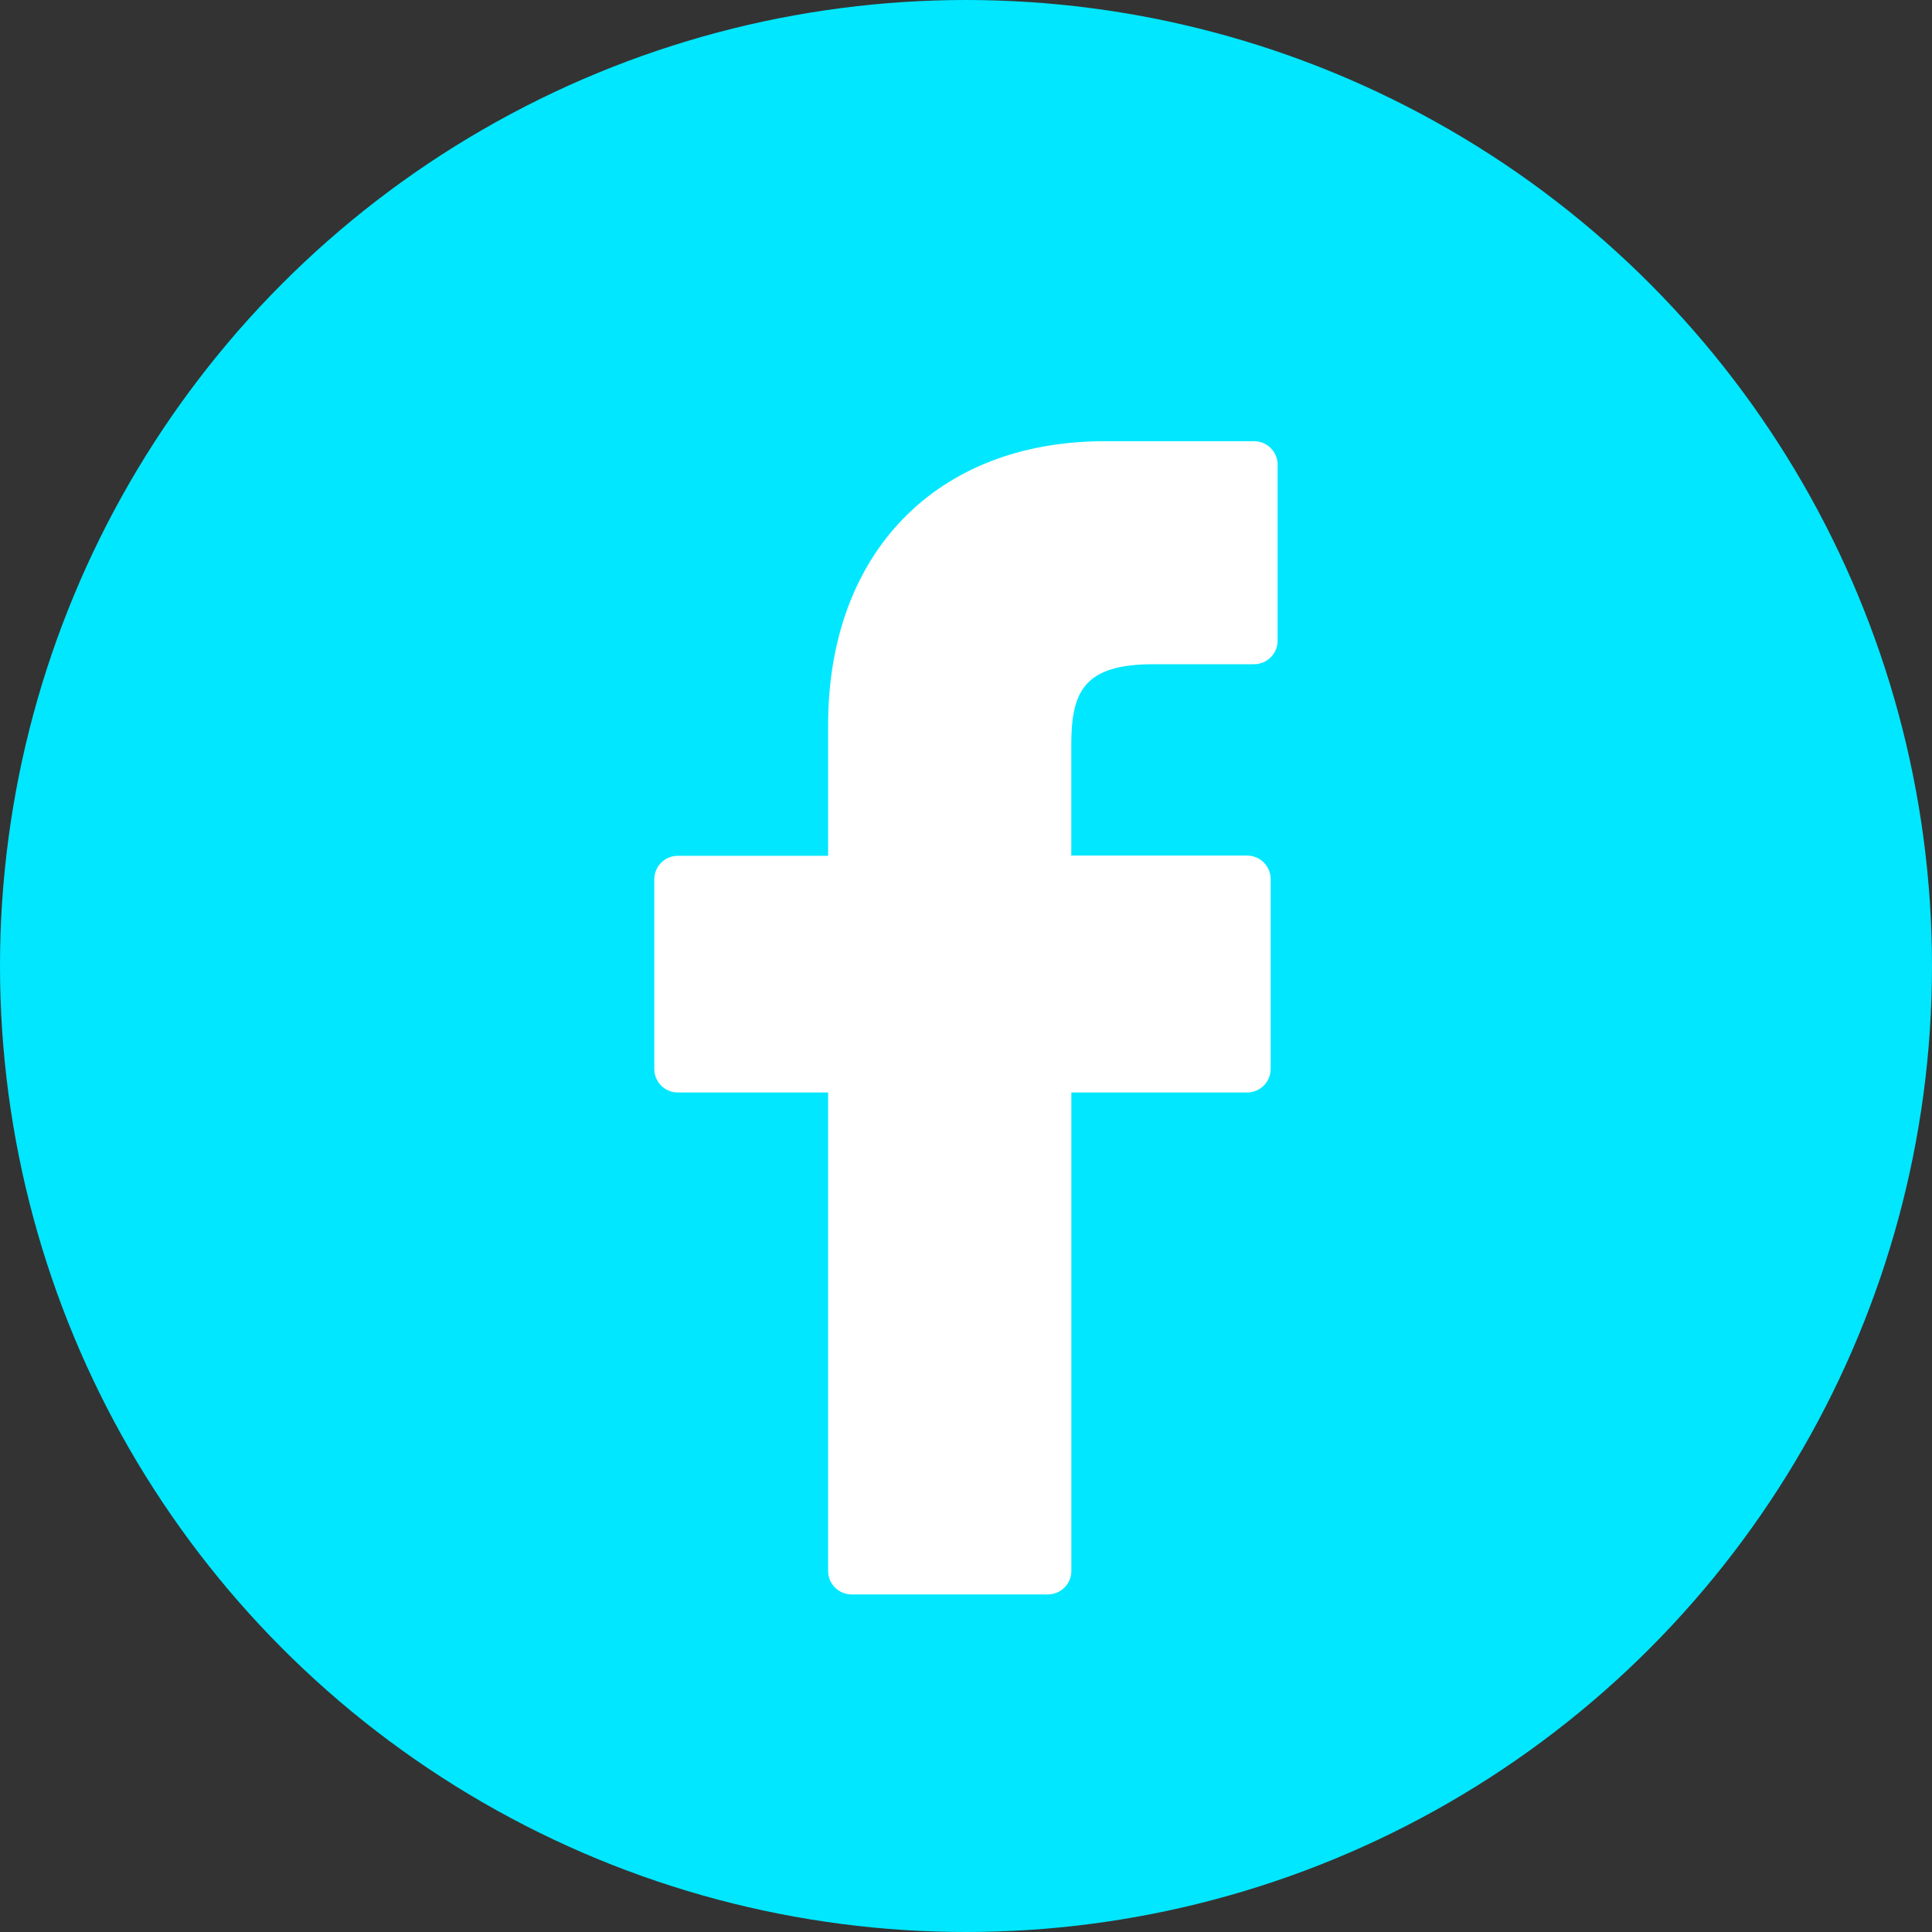 <?xml version="1.0" encoding="UTF-8"?>
<svg width="512px" height="512px" viewBox="0 0 512 512" version="1.1" xmlns="http://www.w3.org/2000/svg" xmlns:xlink="http://www.w3.org/1999/xlink">
    <rect x="0" y="0" width="512" height="512" fill="#333333" stroke="none"/>
    <!-- Generator: Sketch 59.1 (86144) - https://sketch.com -->
    <title>facebook</title>
    <desc>Created with Sketch.</desc>
    <g id="Page-1" stroke="none" stroke-width="1" fill="none" fill-rule="evenodd">
        <g id="facebook" fill-rule="nonzero">
            <circle id="Background" fill="#00E7FF" cx="256" cy="256" r="256"></circle>
            <path d="M332.39,116.924 L292.762,116.924 C248.235,116.924 219.46,146.449 219.46,192.119 L219.46,226.799 L179.61,226.799 C177.959,226.799 176.376,227.456 175.211,228.624 C174.045,229.793 173.393,231.378 173.397,233.028 L173.397,283.307 C173.397,286.738 176.179,289.519 179.61,289.519 L219.46,289.519 L219.46,416.324 C219.46,419.755 222.242,422.537 225.673,422.537 L277.692,422.537 C279.342,422.541 280.927,421.889 282.096,420.723 C283.264,419.558 283.921,417.975 283.921,416.324 L283.921,289.519 L330.496,289.519 C332.148,289.523 333.734,288.872 334.906,287.706 C336.077,286.541 336.738,284.959 336.742,283.307 L336.742,232.977 C336.733,229.531 333.942,226.74 330.496,226.731 L283.904,226.731 L283.904,197.342 C283.904,183.211 287.317,176.026 305.664,176.026 L332.373,176.026 C335.803,176.007 338.576,173.226 338.586,169.796 L338.586,123.136 C338.576,119.709 335.8,116.933 332.373,116.924 L332.39,116.924 Z" id="F" fill="#FFFFFF"></path>
        </g>
    </g>
</svg>